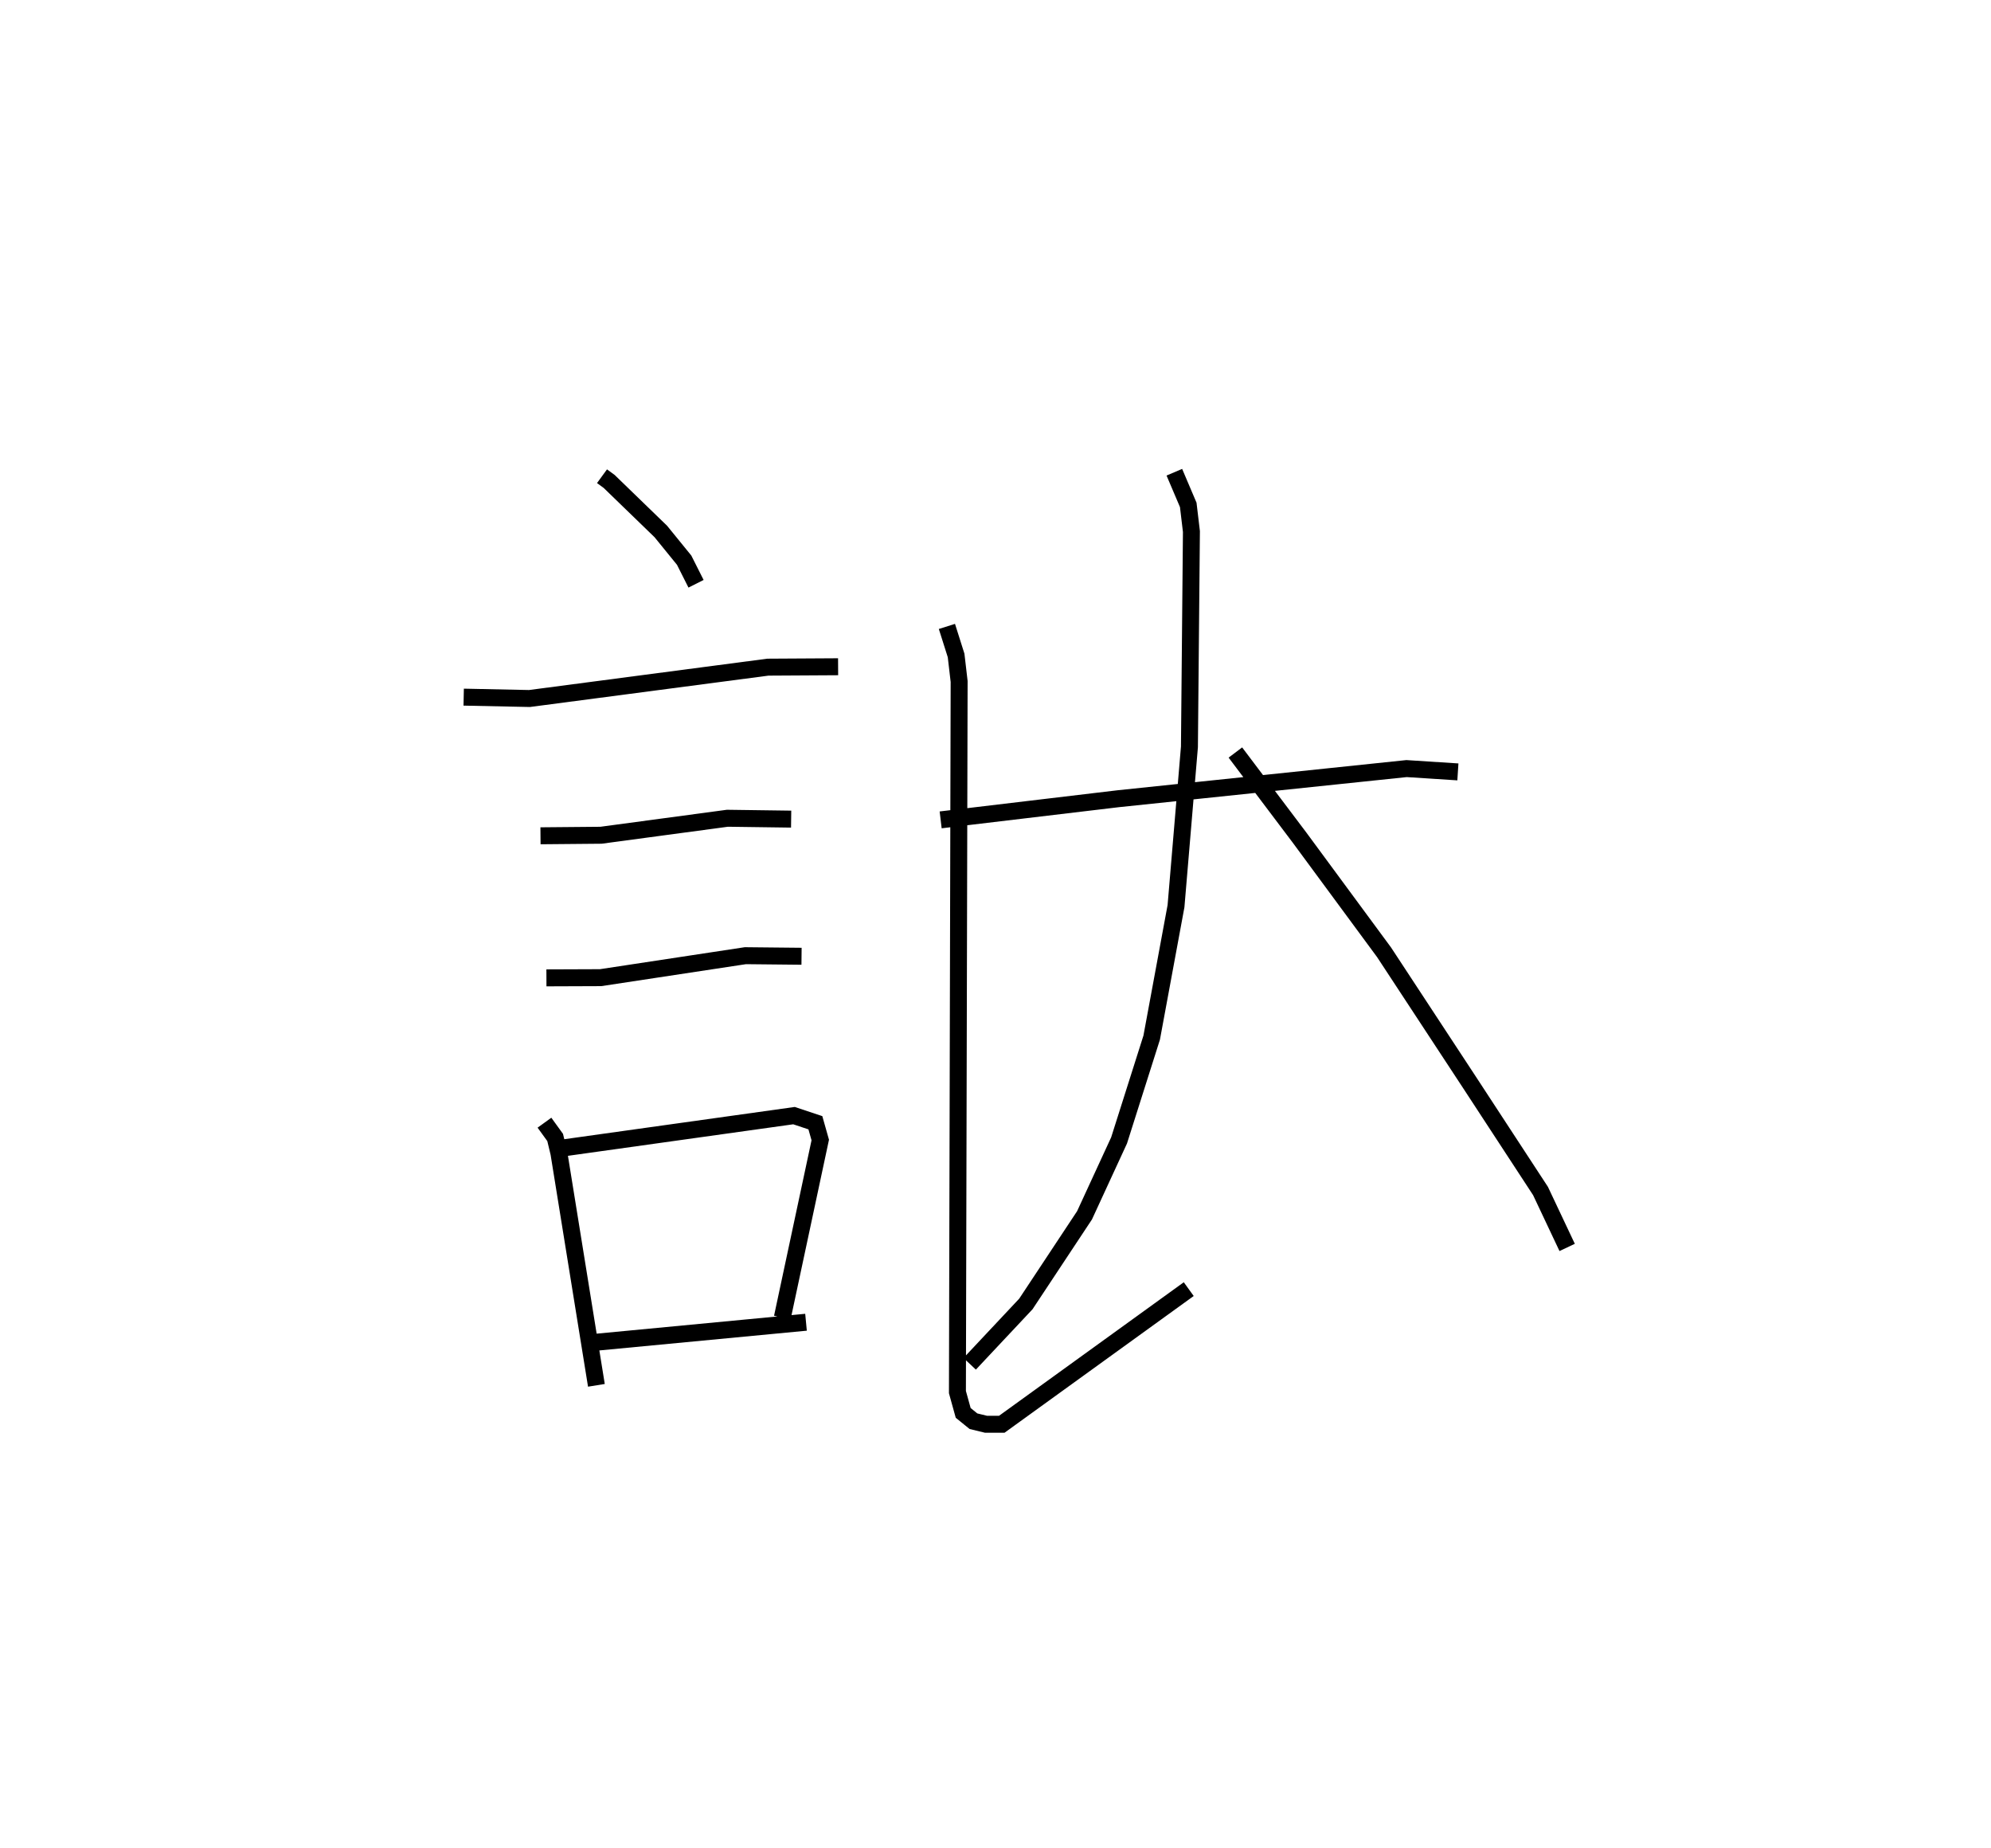 <?xml version="1.0" encoding="utf-8" ?>
<svg baseProfile="full" height="108.988" version="1.1" width="117.428" xmlns="http://www.w3.org/2000/svg" xmlns:ev="http://www.w3.org/2001/xml-events" xmlns:xlink="http://www.w3.org/1999/xlink"><defs /><rect fill="white" height="108.988" width="117.428" x="0" y="0" /><path d="M25,25 m0.0,0.0 m10.506,3.082 l0.42,0.306 3.049,2.953 l1.376,1.692 0.701,1.391 m-13.704,6.685 l3.88,0.081 14.063,-1.849 l4.14,-0.024 m-17.553,9.968 l3.57,-0.032 7.454,-1.002 l3.759,0.051 m-14.433,9.361 l3.194,-0.012 8.539,-1.296 l3.313,0.034 m-15.162,9.814 l0.63,0.871 0.222,0.921 l2.211,13.695 m-2.138,-13.974 l13.793,-1.93 1.26,0.42 l0.288,1.018 -2.236,10.466 m-10.965,1.457 l12.361,-1.177 m8.31,-41.031 l0.542,1.711 0.179,1.538 l-0.101,41.901 0.34,1.227 l0.605,0.49 0.741,0.18 l0.93,0 11.027,-7.969 m-14.632,-27.671 l10.483,-1.248 16.995,-1.776 l3.028,0.195 m-16.723,-17.671 l0.82,1.927 0.187,1.571 l-0.117,12.697 -0.792,9.392 l-1.434,7.752 -1.923,6.061 l-2.038,4.418 -3.46,5.228 l-3.313,3.529 m15.67,-36.047 l3.786,5.02 4.983,6.759 l5.053,7.694 4.175,6.384 l1.571,3.327 " fill="none" stroke="black" stroke-width="1" /></svg>